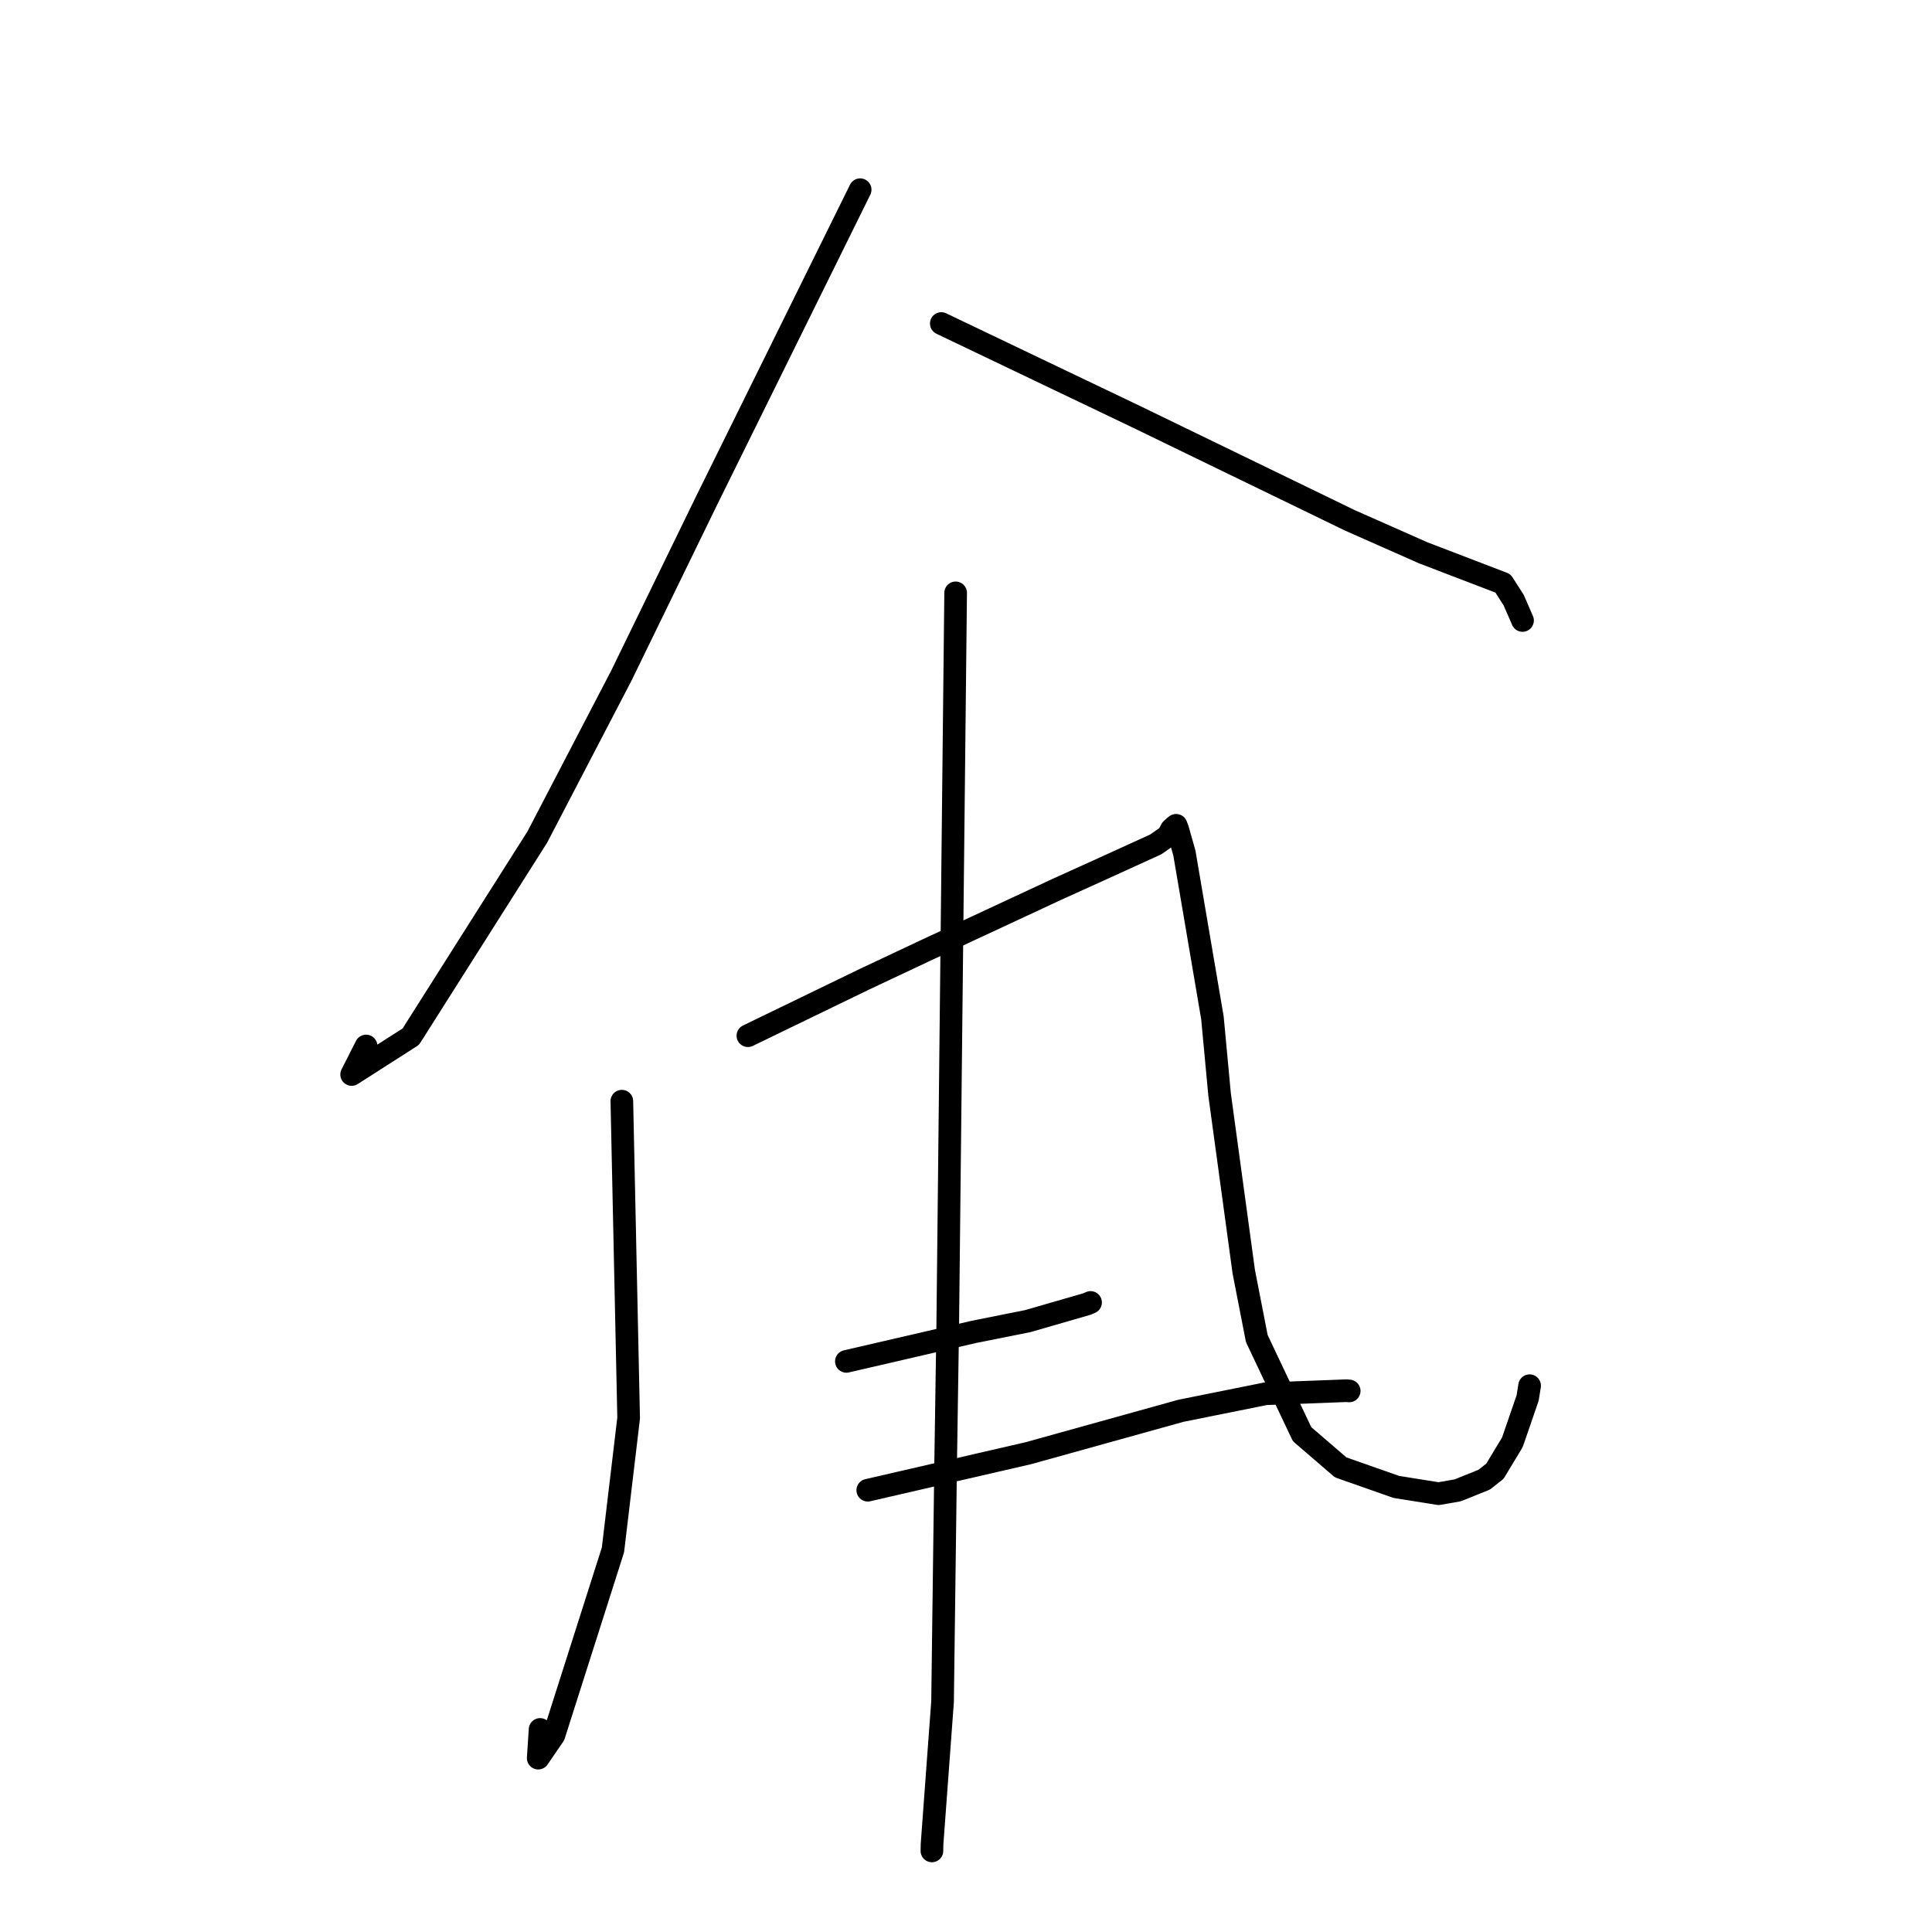 <?xml version="1.0" standalone="no"?>
    <svg width="256" height="256" xmlns="http://www.w3.org/2000/svg" version="1.1">
    <polyline stroke="black" stroke-width="3" stroke-linecap="round" fill="transparent" stroke-linejoin="round" points="113.976 25.136 103.799 45.74 93.622 66.344 82.313 89.564 71.198 110.909 54.433 137.362 46.595 142.377 48.509 138.6 " />
        <polyline stroke="black" stroke-width="3" stroke-linecap="round" fill="transparent" stroke-linejoin="round" points="124.728 42.869 137.601 49.023 150.475 55.177 178.846 68.941 188.56 73.241 199.147 77.3 200.567 79.513 201.664 82.034 201.744 82.217 " />
        <polyline stroke="black" stroke-width="3" stroke-linecap="round" fill="transparent" stroke-linejoin="round" points="82.398 145.913 82.848 166.907 83.298 187.901 81.221 205.369 73.397 229.923 71.317 232.963 71.564 229.16 " />
        <polyline stroke="black" stroke-width="3" stroke-linecap="round" fill="transparent" stroke-linejoin="round" points="99.101 137.236 106.832 133.491 114.563 129.746 122.54 125.989 139.975 117.874 146.256 115.027 153.126 111.897 154.744 110.773 155.239 109.872 155.721 109.443 155.846 109.358 156.057 109.915 156.941 113.049 160.653 134.865 161.601 145.014 164.804 168.502 166.532 177.365 172.53 190.033 177.644 194.434 185.018 197.026 190.625 197.921 193.16 197.476 196.672 196.059 198.088 194.941 200.398 191.11 202.418 185.242 202.681 183.613 " />
        <polyline stroke="black" stroke-width="3" stroke-linecap="round" fill="transparent" stroke-linejoin="round" points="126.627 78.557 126.103 127.106 125.58 175.655 125.297 194.355 124.894 225.468 123.5 244.372 123.485 245.256 " />
        <polyline stroke="black" stroke-width="3" stroke-linecap="round" fill="transparent" stroke-linejoin="round" points="112.149 180.39 120.619 178.431 129.088 176.472 136.163 175.061 144.051 172.782 144.385 172.633 144.505 172.58 " />
        <polyline stroke="black" stroke-width="3" stroke-linecap="round" fill="transparent" stroke-linejoin="round" points="114.984 197.461 125.623 195.008 136.262 192.556 156.477 186.936 167.69 184.681 178.399 184.276 178.775 184.306 " />
        </svg>